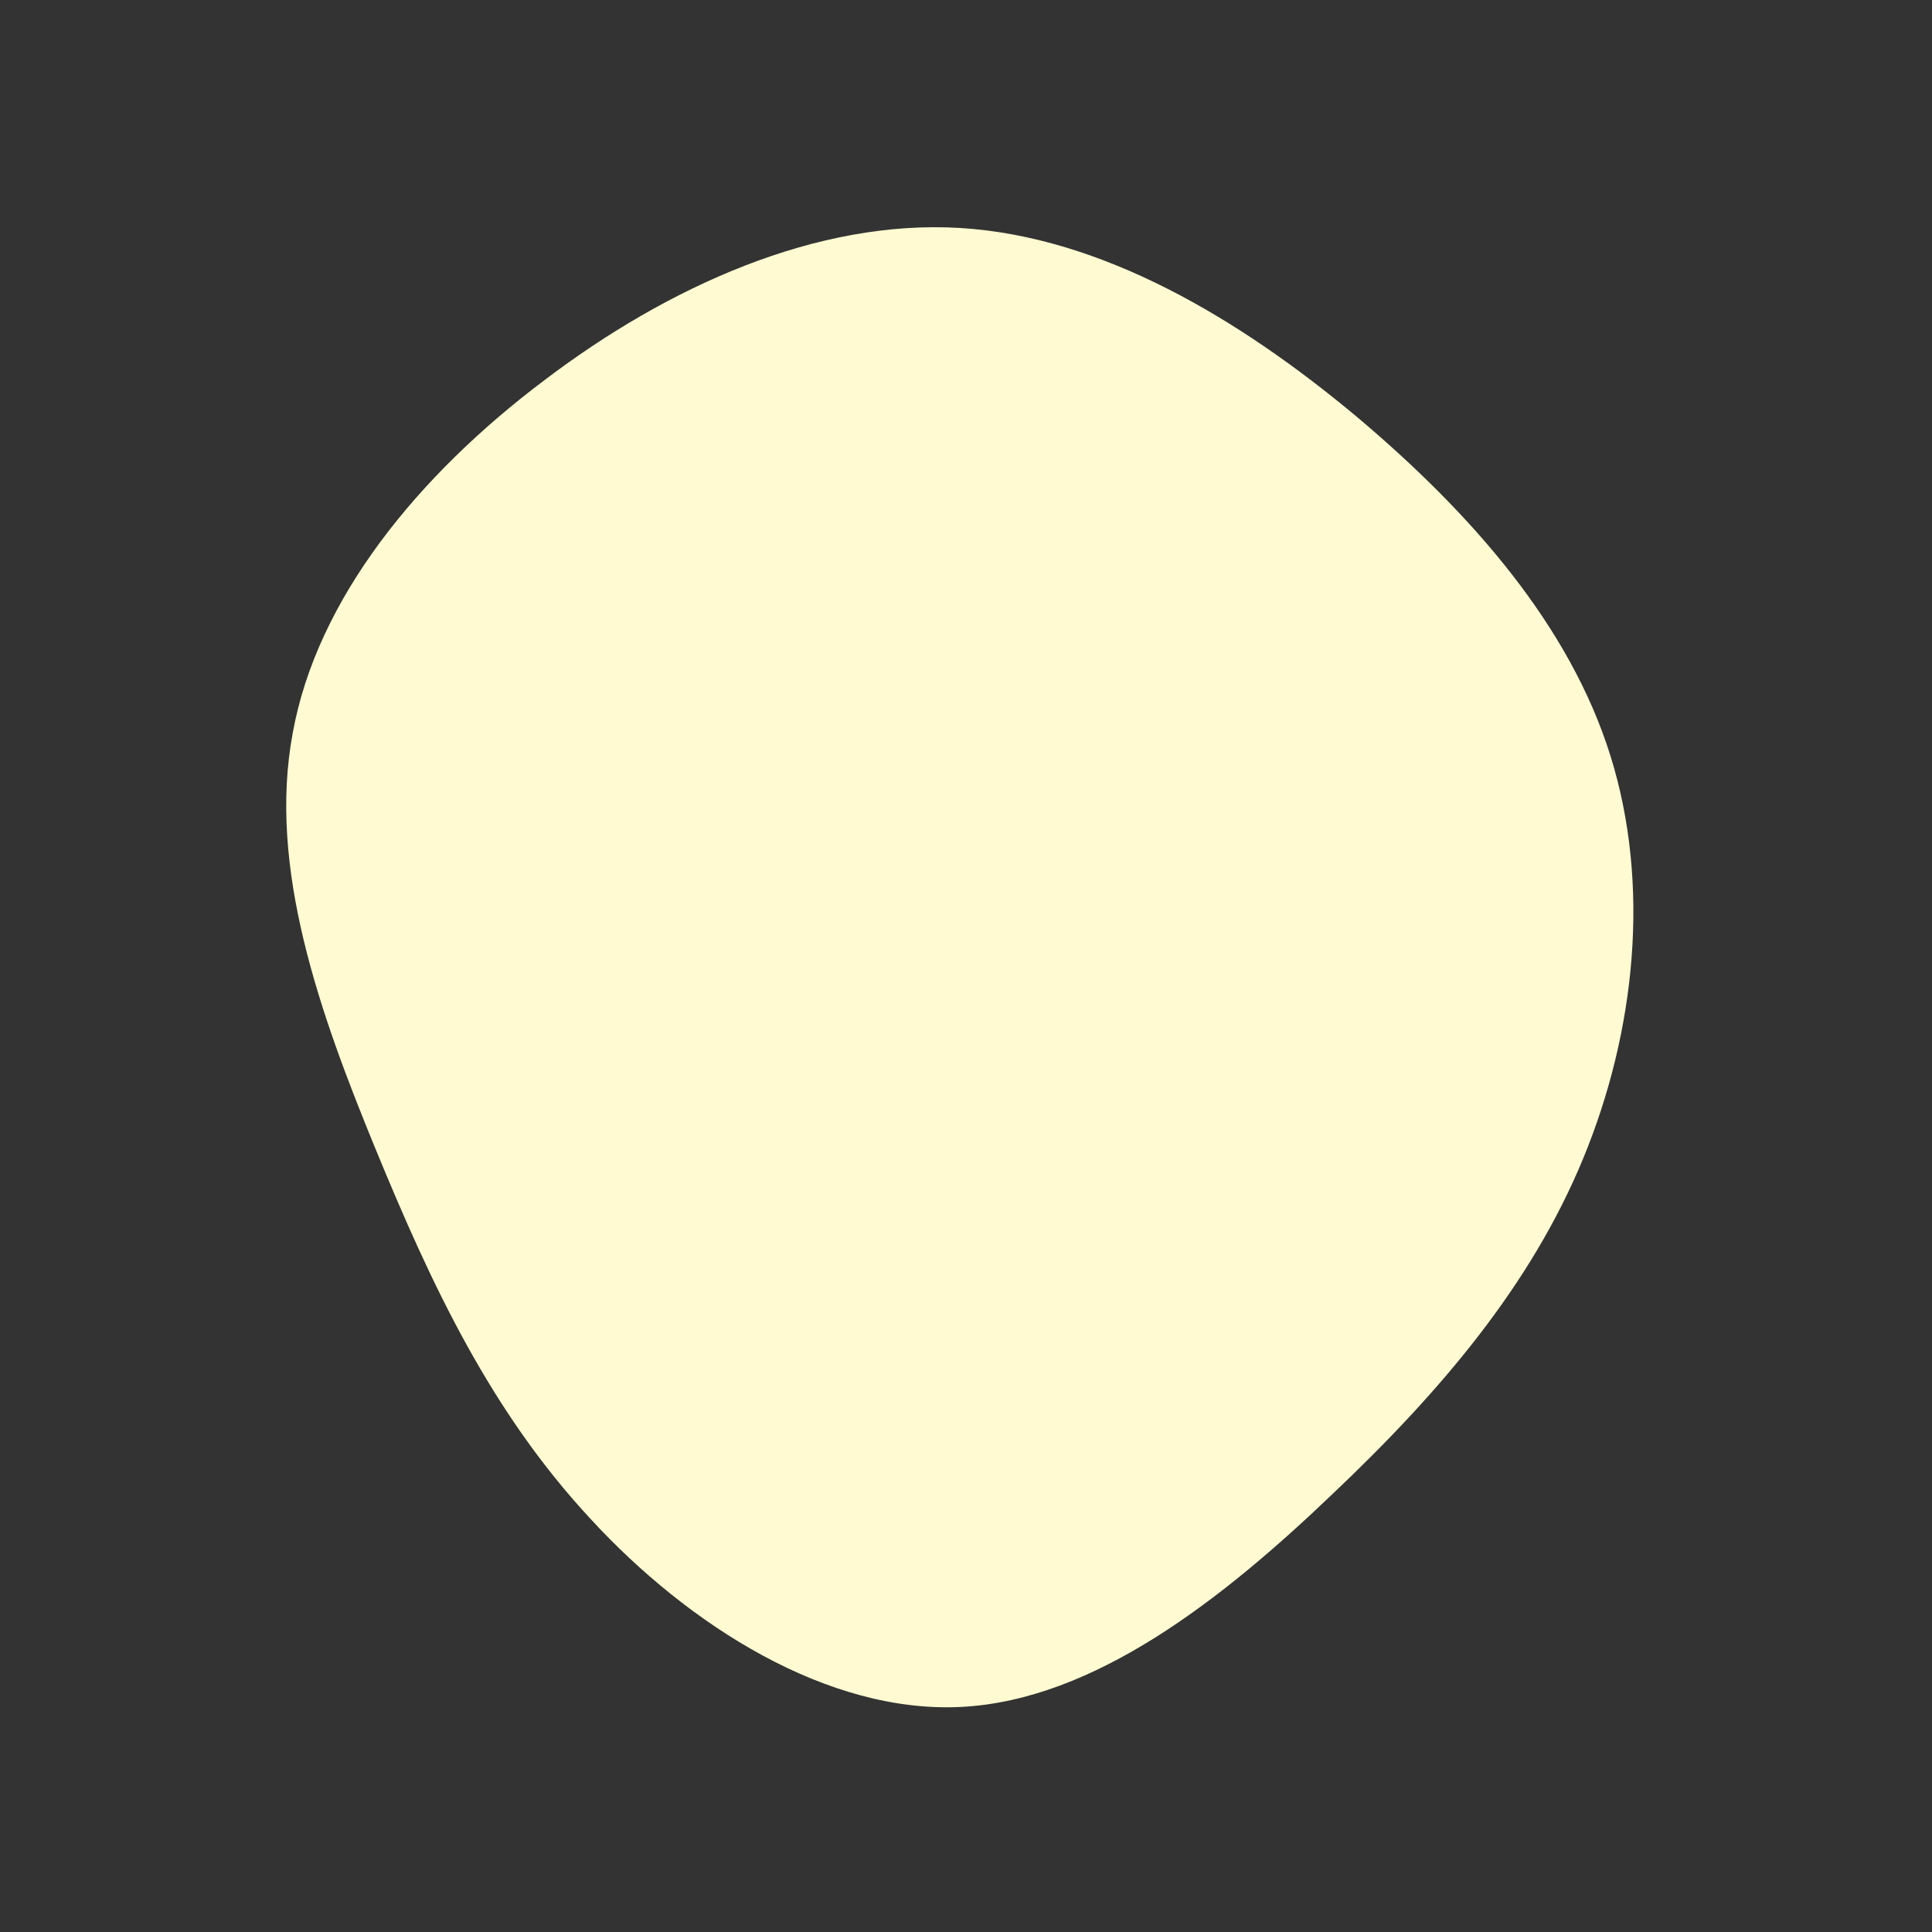 <svg viewBox="0 0 200 200" xmlns="http://www.w3.org/2000/svg">
  <rect x="0" y="0" width="200" height="200" fill="#333333" stroke="none"/>
  <path fill="#FFFAD1" d="M40.4,-56.9C52.4,-46.8,62.5,-35.2,66.7,-21.8C70.9,-8.4,69.3,6.8,63.9,19.9C58.5,33,49.2,44,37.9,54.7C26.6,65.5,13.3,76,-0.5,76.7C-14.3,77.4,-28.7,68.3,-38.9,57.2C-49.2,46.1,-55.3,33.1,-61.1,19C-66.9,4.9,-72.3,-10.2,-69.7,-24.1C-67.2,-38,-56.7,-50.8,-43.7,-60.6C-30.8,-70.4,-15.4,-77.3,-0.6,-76.4C14.1,-75.5,28.3,-67,40.4,-56.9Z" transform="translate(100 100)" />
</svg>